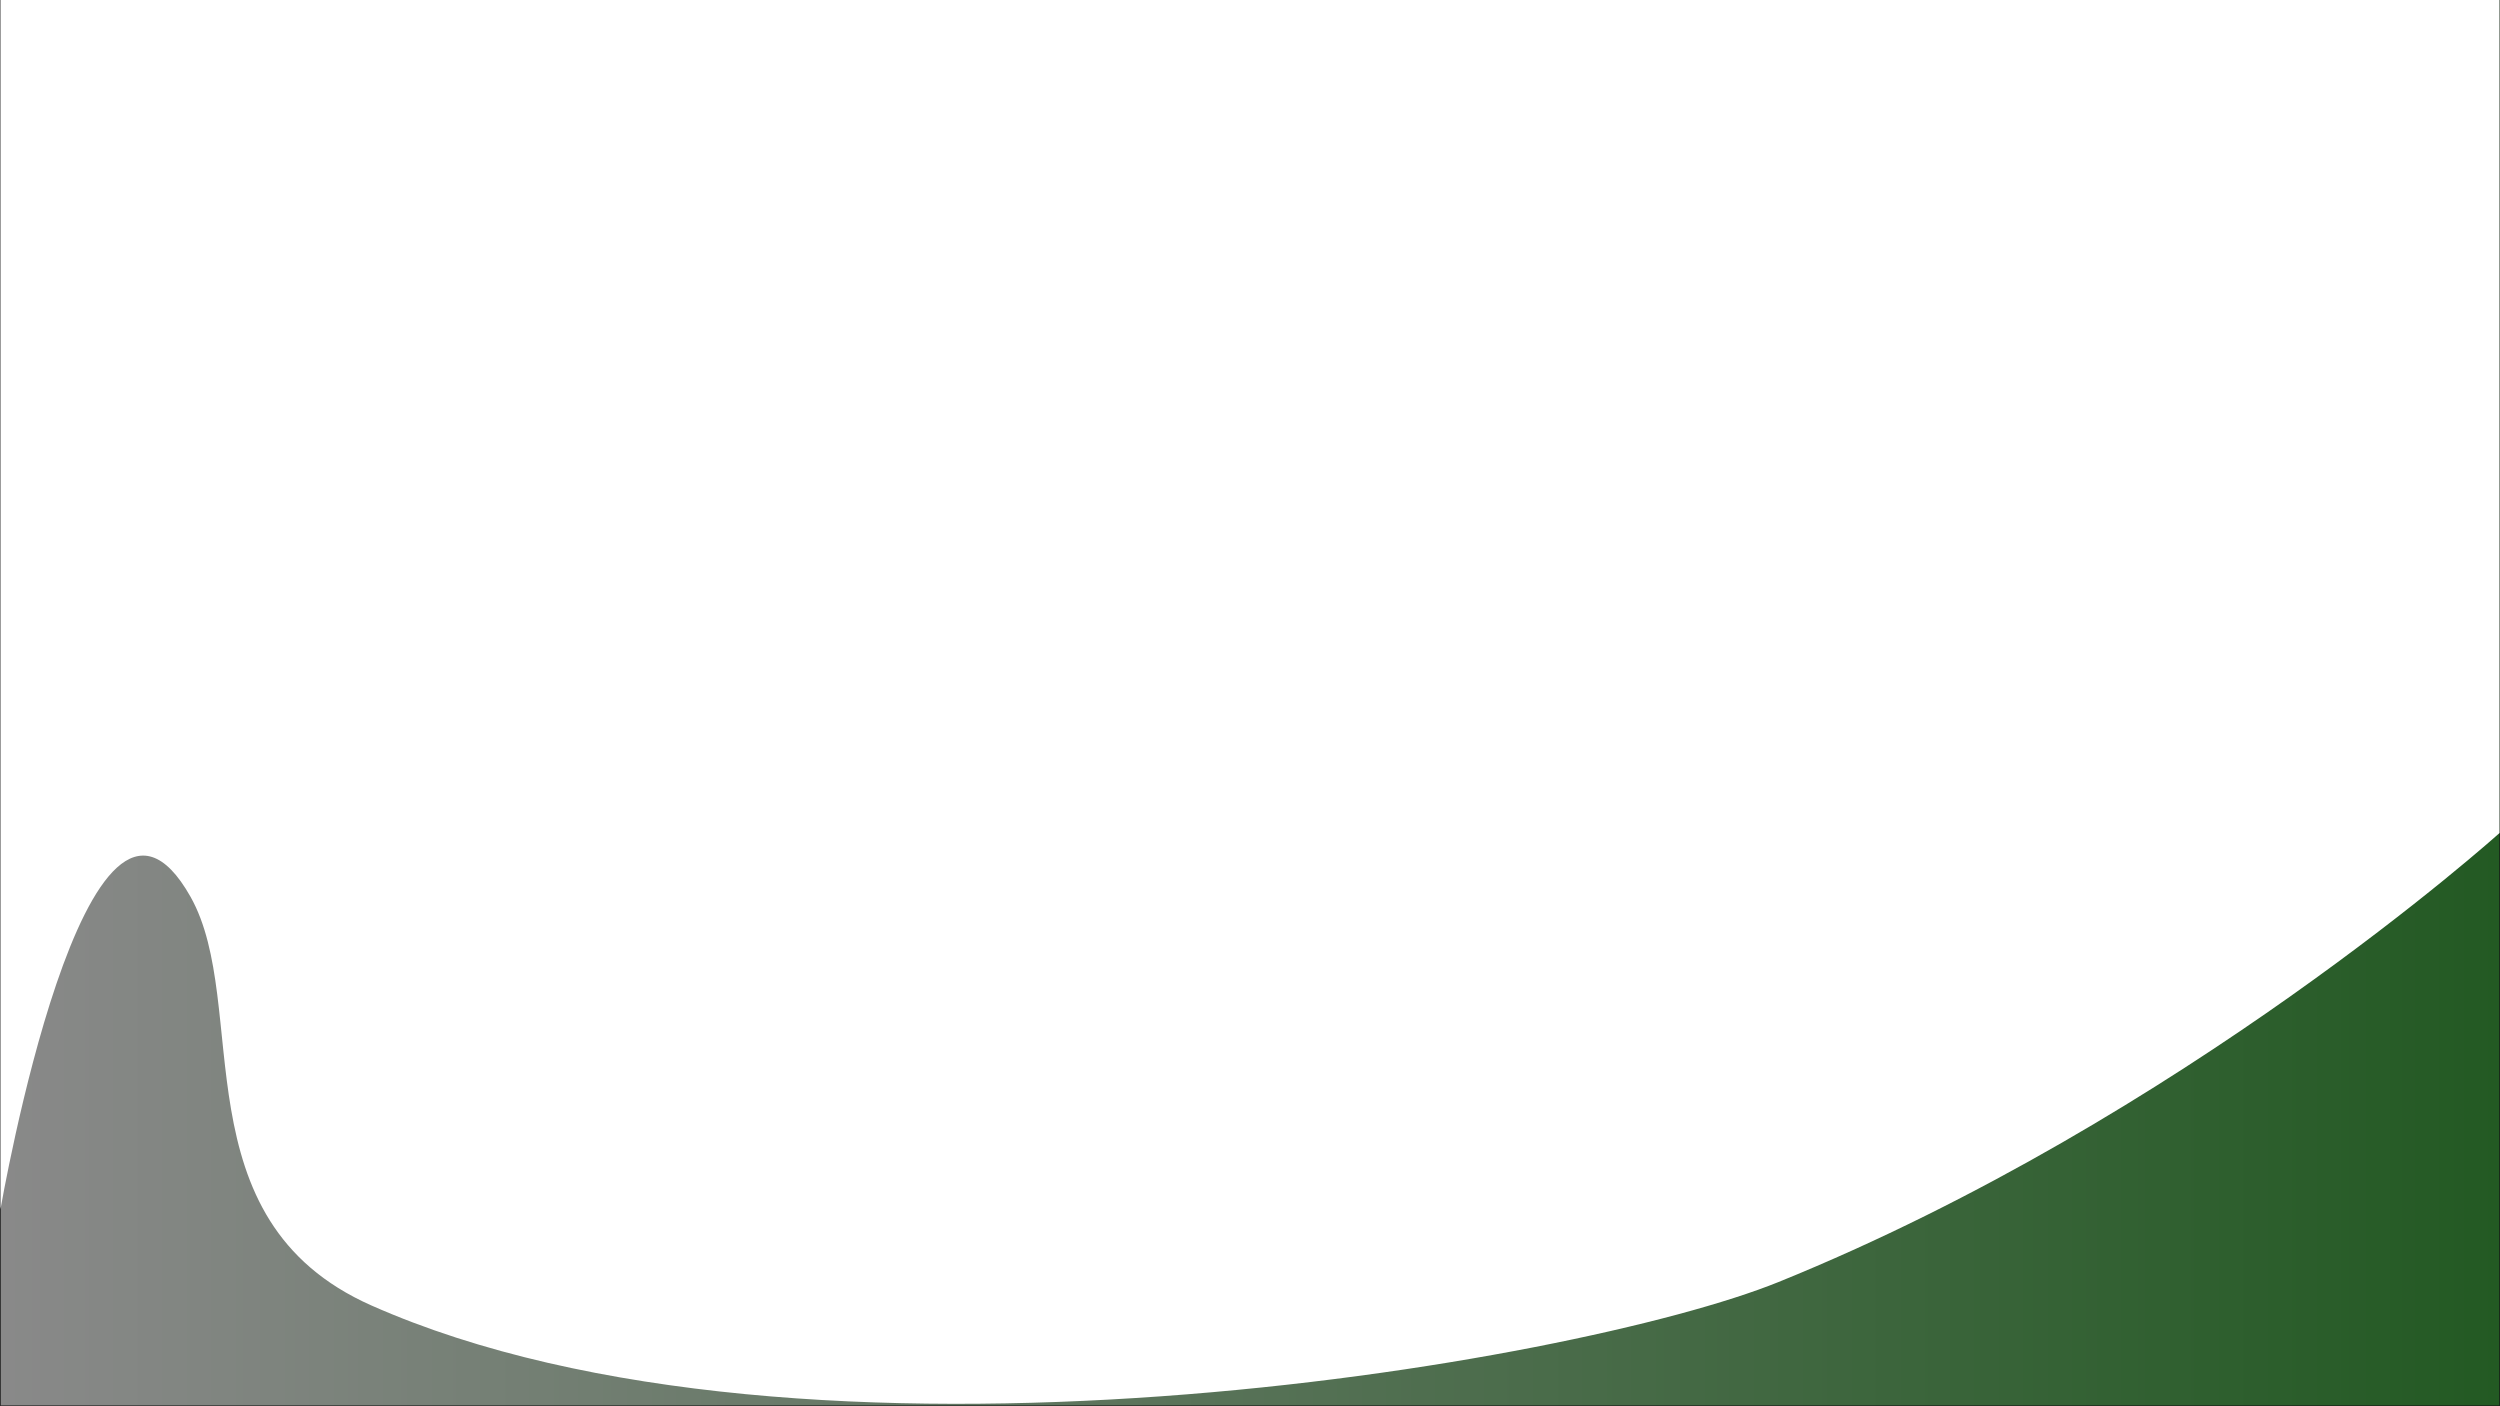 <svg xmlns="http://www.w3.org/2000/svg" xmlns:xlink="http://www.w3.org/1999/xlink" viewBox="0 0 1920.75 1080.38"><rect x="0" y="0" width="1920.75" height="1080.38" fill="#333333" stroke="none"/><defs><style>.cls-1{stroke:#000;stroke-miterlimit:10;stroke-width:0.75px;opacity:0.42;fill:url(#linear-gradient);}.cls-2{fill:#fff;}</style><linearGradient id="linear-gradient" x1="0.38" y1="540" x2="1920.38" y2="540" gradientUnits="userSpaceOnUse"><stop offset="0" stop-color="#fff"/><stop offset="1" stop-color="#0c8e0c"/></linearGradient></defs><title>Layer 1</title><g id="Layer_2" data-name="Layer 2"><g id="Layer_1-2" data-name="Layer 1"><polyline class="cls-1" points="0.38 0 0.38 1080 1920.38 1080 1920.38 0"/><path class="cls-2" d="M.38,929s66-382,146-240c46.76,83-10,248,139,314,332,147.08,925.4,45,1081-18,311-126,554-345,554-345V0H.38Z"/></g></g></svg>